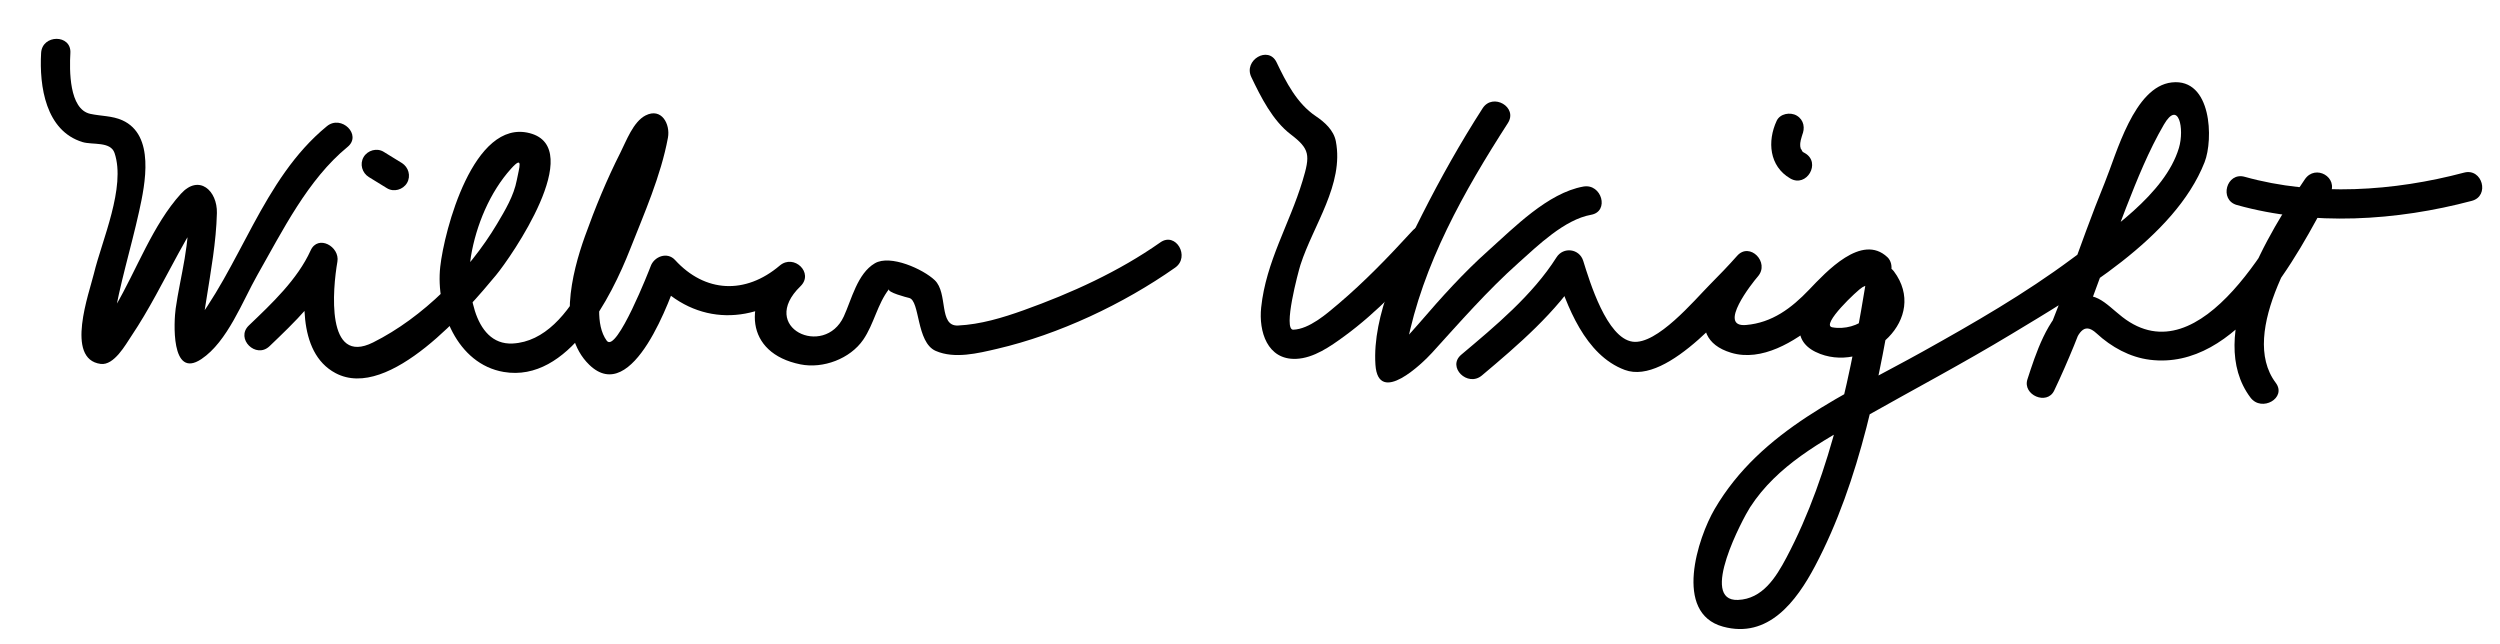 <?xml version="1.0" encoding="UTF-8"?>
<svg version="1.1" xmlns="http://www.w3.org/2000/svg" width="299" height="77" >
<path d="M4.917,6.333c-0.228,3.998,0.55,9.312,4.951,10.658c1.186,0.363,3.354-0.109,3.832,1.308 c1.375,4.08-1.515,10.464-2.464,14.407c-0.552,2.292-3.491,10.262,0.807,10.818c1.604,0.208,2.982-2.313,3.673-3.342 c2.112-3.142,3.817-6.58,5.634-9.896c0.557-1.016,1.126-2.023,1.714-3.021c0.229-0.386,0.468-0.766,0.716-1.14 c1.474-2.28-1.013,1.821-1.355-1.221c0.44,3.906-0.877,8.164-1.416,12.007c-0.198,1.413-0.637,8.515,3.077,6.034 c3.126-2.088,4.928-6.952,6.711-10.084c2.997-5.262,6.01-11.389,10.774-15.292c1.748-1.431-0.744-3.892-2.475-2.475 C31.318,21.467,28.812,31.995,22.65,39.58c-0.474,0.583,1.558,1.699,1.583,0.041c0.02-1.28,0.256-2.562,0.454-3.822 c0.535-3.41,1.167-6.854,1.254-10.313c0.067-2.686-2.134-4.695-4.297-2.318c-3.364,3.698-5.319,9.152-7.824,13.429 c-0.656,1.12-1.341,2.252-2.16,3.263c-0.866,0.694-0.308,1.049,1.675,1.065c-0.081-0.763,0.122-1.67,0.239-2.398 c0.718-4.476,2.092-8.833,3.066-13.253c0.72-3.265,1.93-9.124-2.022-10.894c-1.21-0.542-2.544-0.485-3.82-0.763 c-2.552-0.556-2.497-5.263-2.381-7.283C8.545,4.078,5.044,4.09,4.917,6.333L4.917,6.333z"/>
<path d="M32.237,41.404c2.927-2.8,6.244-5.95,7.94-9.687c-1.066-0.45-2.132-0.899-3.199-1.349 c-0.769,4.411-1.567,11.757,3.159,14.26c6.416,3.399,15.915-7.768,19.182-11.711c1.812-2.187,10.834-15.211,4.041-16.989 c-6.749-1.765-10.238,11.688-10.708,15.987c-0.559,5.104,2.012,11.622,7.593,12.57c7.74,1.316,12.888-9.02,15.107-14.657 c1.689-4.289,3.689-8.794,4.533-13.357c0.301-1.628-0.765-3.638-2.677-2.664c-1.477,0.753-2.315,3.076-3.007,4.442 c-1.636,3.23-3.024,6.607-4.245,10.014c-1.575,4.394-3.377,11.589,0.517,15.363c5.229,5.068,9.806-8.166,10.713-10.829 c-0.975,0.257-1.95,0.515-2.925,0.772c5.023,5.495,12.027,5.288,17.475,0.667c-0.825-0.825-1.65-1.65-2.475-2.475 c-4.408,4.27-4.218,10.476,2.48,11.819c2.696,0.541,5.934-0.666,7.502-2.952c1.289-1.879,1.695-4.281,3.09-6.061 c-0.299,0.382,2.124,1.003,2.397,1.067c1.318,0.305,0.833,5.309,3.18,6.334c2.256,0.985,5.064,0.282,7.343-0.249 c7.39-1.721,15.102-5.356,21.294-9.711c1.831-1.288,0.084-4.324-1.767-3.022c-4.973,3.498-10.649,6.073-16.353,8.116 c-2.514,0.9-5.169,1.701-7.849,1.829c-2.351,0.112-1.157-3.869-2.785-5.422c-1.378-1.315-5.312-3.104-7.159-2.022 c-2.102,1.231-2.787,4.347-3.718,6.361c-2.321,5.018-10.289,1.335-5.182-3.612c1.643-1.592-0.777-3.915-2.475-2.475 c-4.116,3.491-8.945,3.249-12.525-0.667c-0.94-1.028-2.522-0.409-2.925,0.772c-0.078,0.228-4.078,10.471-5.243,8.883 c-1.405-1.915-0.862-5.33-0.462-7.44c0.869-4.586,3.073-9.137,5.117-13.293c0.381-0.774,0.792-1.534,1.217-2.285 c1.645-2.899-1.788,2.721-1.958-2.047c0.074,2.061-1.402,4.805-2.062,6.688c-1.919,5.475-5.528,18.317-13.103,18.711 c-4.853,0.252-5.532-7.167-4.992-10.416c0.618-3.717,2.265-7.691,4.811-10.505c1.512-1.671,0.956-0.103,0.676,1.372 c-0.359,1.89-1.394,3.611-2.363,5.24c-3.389,5.693-8.876,11.208-14.824,14.181c-5.69,2.844-4.834-6.429-4.271-9.657 c0.315-1.811-2.32-3.283-3.199-1.349c-1.58,3.482-4.657,6.362-7.393,8.979C28.129,40.492,30.607,42.963,32.237,41.404 L32.237,41.404z"/>
<path d="M149.656,9.217c1.139,2.385,2.553,5.202,4.696,6.838c2.326,1.775,2.366,2.493,1.431,5.583 c-1.574,5.201-4.363,9.627-4.947,15.133c-0.305,2.867,0.728,6.282,4.172,6.148c2.125-0.082,4.12-1.502,5.764-2.7 c3.956-2.882,7.341-6.557,10.633-10.148c1.521-1.66-0.946-4.142-2.475-2.475c-2.828,3.086-5.726,6.101-8.926,8.805 c-1.361,1.151-3.424,2.958-5.326,3.031c-1.268,0.049,0.59-6.922,0.86-7.766c1.518-4.721,5.221-9.618,4.229-14.77 c-0.257-1.333-1.348-2.298-2.412-3.013c-2.232-1.498-3.538-4.049-4.678-6.433C151.705,5.415,148.688,7.191,149.656,9.217 L149.656,9.217z"/>
<path d="M177.322,12.95c-2.641,4.102-5.036,8.368-7.237,12.719c-2.59,5.119-5.979,12.06-5.583,17.949 c0.334,4.986,5.665-0.209,6.767-1.422c3.375-3.713,6.603-7.421,10.357-10.771c2.302-2.054,5.478-5.165,8.672-5.737 c2.22-0.397,1.276-3.77-0.93-3.375c-4.253,0.762-8.308,4.933-11.377,7.672c-2.962,2.643-5.612,5.593-8.197,8.598 c-0.846,0.982-1.717,1.936-2.613,2.87c-1.078,0.634-0.814,1.203,0.79,1.707c0.047-0.654,0.146-1.299,0.298-1.937 c1.873-9.586,6.834-18.365,12.075-26.506C181.569,12.813,178.539,11.06,177.322,12.95L177.322,12.95z"/>
<path d="M177.237,44.904c4.317-3.631,8.9-7.553,11.94-12.354c-1.065-0.139-2.132-0.279-3.198-0.418 c1.389,4.469,3.615,10.357,8.347,12.111c5.19,1.923,13.043-7.923,15.911-11.172c-0.825-0.825-1.649-1.65-2.475-2.475 c-2.762,3.161-6.893,9.717-0.728,11.591c3.67,1.116,7.623-1.349,10.295-3.561c0.957-0.793,5.525-5.773,5.933-5.389 c0.257-0.975,0.515-1.95,0.772-2.925c-4.092,0.588-13.194,9.435-6.328,12.021c5.854,2.204,13.006-4.277,8.804-9.883 c-0.789-1.053-2.924-1.26-3.198,0.418c-1.854,11.334-4.242,23.596-9.647,33.808c-1.265,2.389-2.868,4.963-5.809,5.075 c-4.711,0.18,0.62-9.791,1.45-11.074c3.258-5.035,8.526-7.859,13.596-10.727c5.907-3.341,11.903-6.507,17.713-10.02 c7.902-4.778,19.473-11.42,23.053-20.527c1.063-2.703,0.878-10.074-3.919-9.546c-4.524,0.497-6.612,8.549-8.007,11.954 c-3.136,7.654-5.517,15.67-9.086,23.139c1.065,0.45,2.132,0.899,3.198,1.349c0.506-1.554,1.133-3.057,1.849-4.524 c0.872-1.787,1.428-3.398,3.049-1.902c1.771,1.634,3.969,2.854,6.379,3.155c10.489,1.309,17.62-12.36,21.547-19.811 c1.061-2.011-1.764-3.627-3.021-1.767c-4.236,6.263-12.019,18.755-6.5,26.1c1.338,1.781,4.379,0.04,3.021-1.767 c-4.54-6.043,2.985-17.369,6.5-22.566c-1.007-0.589-2.015-1.178-3.021-1.767c-3.241,6.149-12.373,23.819-21.827,16.46 c-2.027-1.578-3.538-3.669-6.24-1.785c-2.758,1.923-4.112,6.18-5.109,9.243c-0.609,1.873,2.34,3.146,3.198,1.349 c3.38-7.07,5.766-14.616,8.613-21.906c1.318-3.373,2.683-6.767,4.506-9.904c1.765-3.037,2.486,0.505,1.8,2.793 c-1.665,5.549-8.502,10.051-12.806,13.252c-5.621,4.179-11.719,7.688-17.827,11.093c-9.229,5.144-19.354,9.353-24.896,18.842 c-2.001,3.427-4.962,12.429,1.001,14.059c5.405,1.478,8.775-3.022,11.011-7.245c5.402-10.208,7.755-22.583,9.607-33.902 c-1.066,0.139-2.133,0.279-3.198,0.418c2.244,2.995-1.366,5.475-4.353,4.929c-1.444-0.264,3.066-4.495,3.592-4.783 c0.656-0.359,1.492-0.569,2.236-0.676c1.325-0.19,1.648-2.099,0.772-2.925c-3.07-2.898-7.325,1.75-9.379,3.897 c-2.089,2.184-4.404,3.947-7.541,4.212c-3.462,0.292,0.747-5.03,1.42-5.801c1.477-1.69-0.977-4.172-2.475-2.475 c-1.053,1.192-2.161,2.333-3.28,3.463c-1.838,1.856-6.322,7.216-9.226,6.808c-3.086-0.433-5.127-7.173-5.902-9.667 c-0.456-1.467-2.379-1.712-3.198-0.418c-2.861,4.519-7.327,8.226-11.394,11.646C173.033,43.884,175.522,46.347,177.237,44.904 L177.237,44.904z"/>
<path d="M267.535,24.521c9.061,2.535,19.11,1.89,28.097-0.5c2.18-0.58,1.254-3.956-0.93-3.375 c-8.374,2.227-17.781,2.866-26.237,0.5C266.287,20.537,265.364,23.914,267.535,24.521L267.535,24.521z"/>
<path d="M212.489,14.45c-1.135,2.446-0.894,5.429,1.628,6.895c1.955,1.136,3.716-1.889,1.766-3.022 c-0.268-0.155-0.161-0.065-0.371-0.265c0.109,0.104-0.224-0.474-0.132-0.214c-0.01-0.028-0.1-0.578-0.067-0.24 c-0.021-0.228-0.005-0.459,0.014-0.687c-0.032,0.382,0.03-0.099,0.043-0.154c0.036-0.17,0.088-0.337,0.141-0.502 c0.106-0.333,0.186-0.44,0.001-0.043c0.401-0.865,0.253-1.879-0.628-2.395C214.119,13.375,212.891,13.585,212.489,14.45 L212.489,14.45z"/>
<path d="M44.117,21.178c0.722,0.444,1.444,0.889,2.167,1.333c0.813,0.5,1.921,0.18,2.395-0.628 c0.49-0.837,0.183-1.896-0.628-2.395c-0.722-0.444-1.444-0.889-2.167-1.333c-0.813-0.5-1.921-0.18-2.395,0.628 C42.999,19.62,43.306,20.679,44.117,21.178L44.117,21.178z"/>
</svg>
